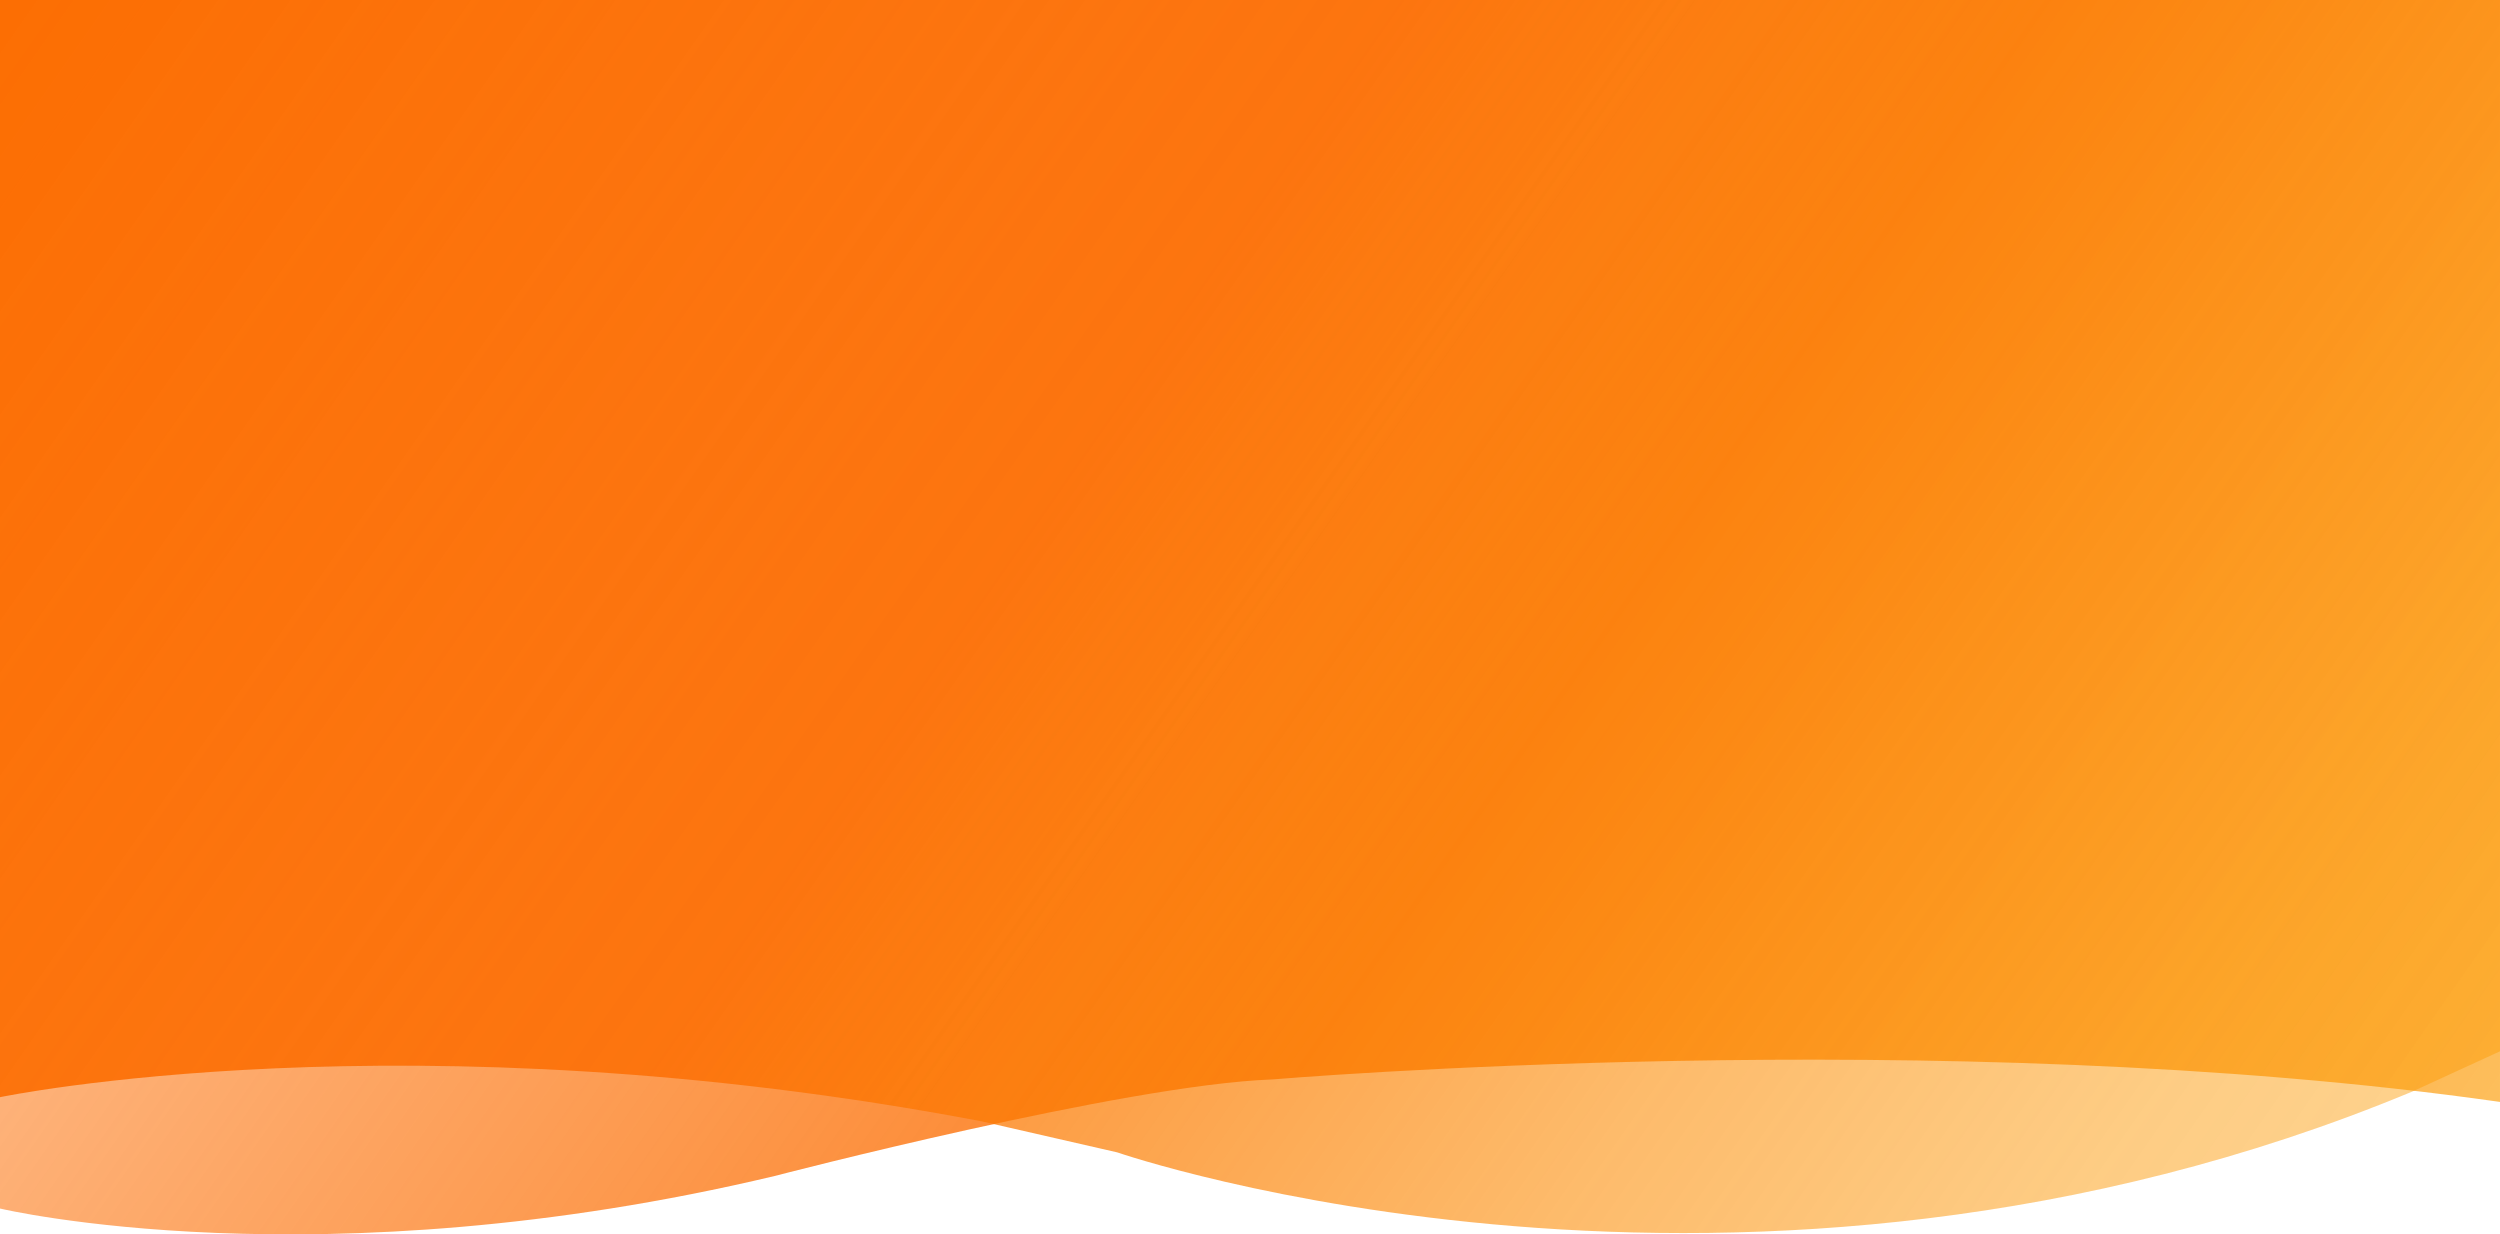 <svg id="Layer_1" data-name="Layer 1" xmlns="http://www.w3.org/2000/svg" xmlns:xlink="http://www.w3.org/1999/xlink" viewBox="0 0 1920 948"><defs><style>.cls-1{fill:url(#linear-gradient);}.cls-2{fill:url(#linear-gradient-2);}</style><linearGradient id="linear-gradient" x1="1783.749" y1="1040.621" x2="97.786" y2="-139.903" gradientUnits="userSpaceOnUse"><stop offset="0" stop-color="#fc9b03" stop-opacity="0.65"/><stop offset="0.185" stop-color="#fc8703" stop-opacity="0.74"/><stop offset="0.374" stop-color="#fc6e03" stop-opacity="0.85"/><stop offset="0.994" stop-color="#fc6e03" stop-opacity="0.35"/></linearGradient><linearGradient id="linear-gradient-2" x1="1785.568" y1="999.135" x2="117.876" y2="-168.595" gradientUnits="userSpaceOnUse"><stop offset="0" stop-color="#fc9b03" stop-opacity="0.45"/><stop offset="0.096" stop-color="#fc9703" stop-opacity="0.487"/><stop offset="0.256" stop-color="#fc8b03" stop-opacity="0.588"/><stop offset="0.459" stop-color="#fc7903" stop-opacity="0.751"/><stop offset="0.567" stop-color="#fc6e03" stop-opacity="0.85"/><stop offset="0.994" stop-color="#fc6e03"/></linearGradient></defs><path class="cls-1" d="M1920-.25H0V927.9s245,58.332,595-25c0,0,269-70.122,382-74.123,0,0,515-43.777,943,17.257Z" transform="translate(0 0.25)"/><path class="cls-2" d="M0,842.383s312.934-65.253,754.069,18.585l103.975,23.806s481.514,166.64,994.322-46.577L1920,807.146V-.25H0Z" transform="translate(0 0.25)"/></svg>